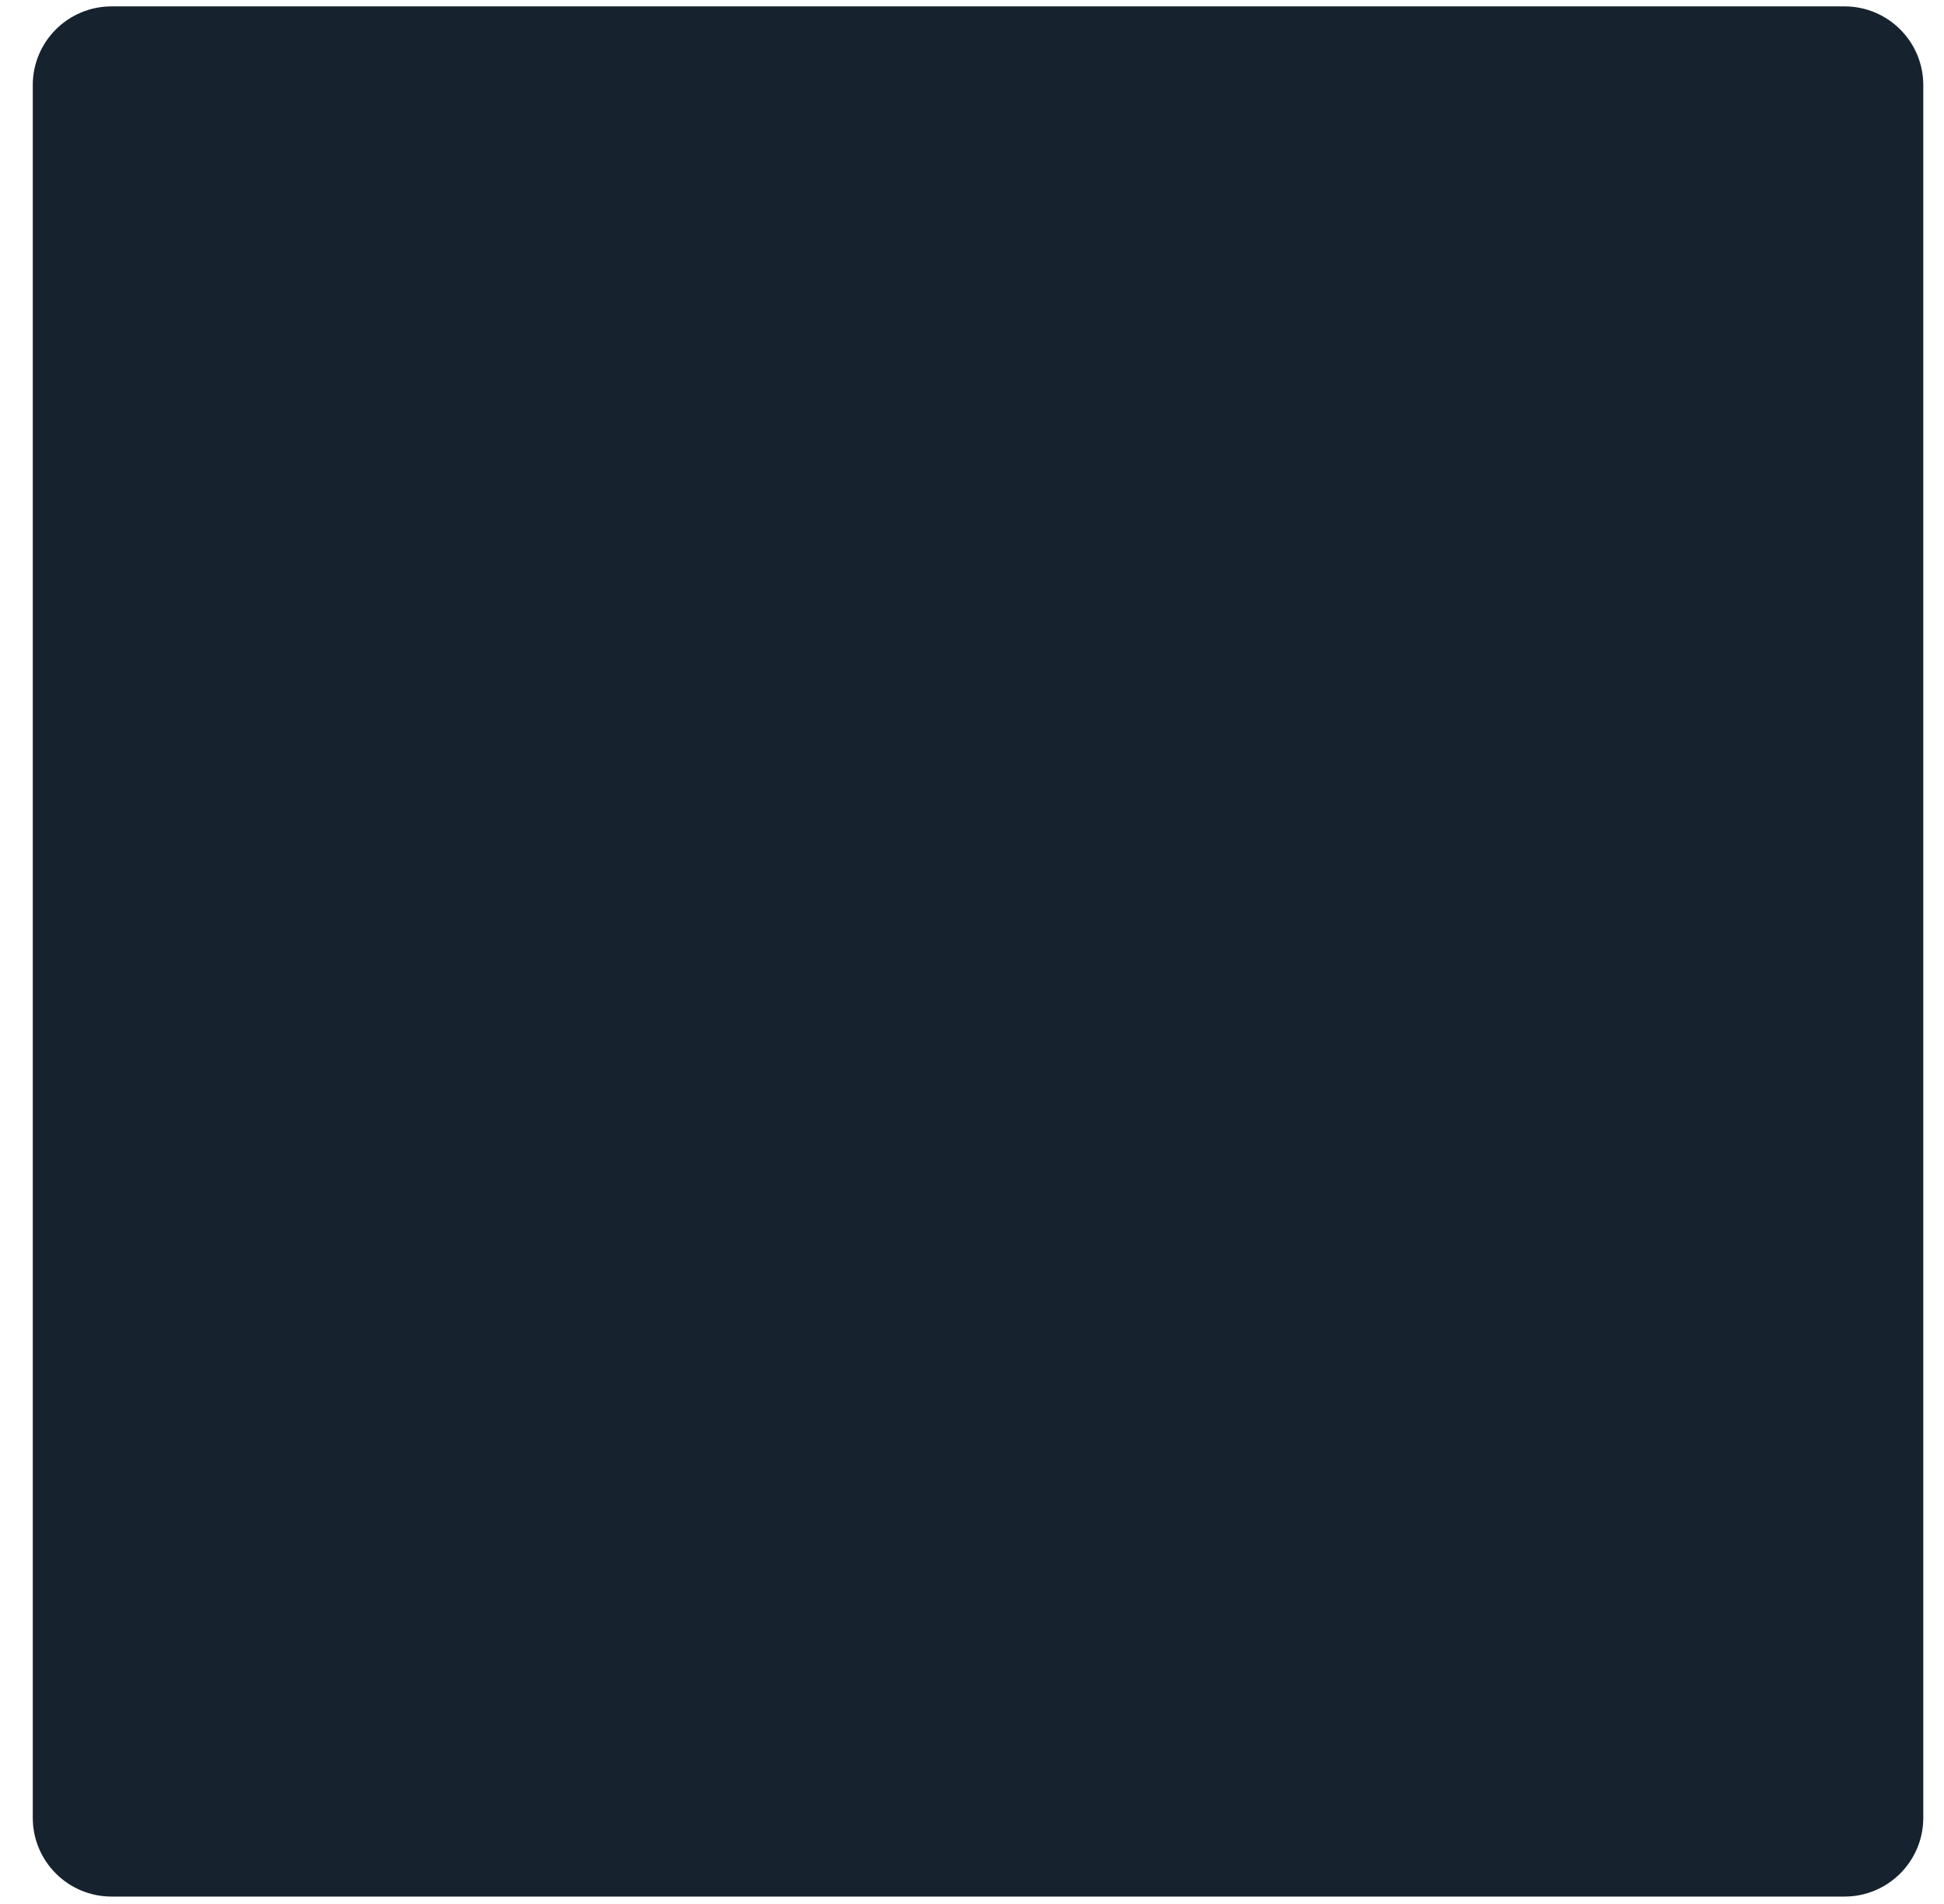 <svg width="49" height="48" viewBox="0 0 49 48" fill="none" xmlns="http://www.w3.org/2000/svg">
<path d="M46.493 0.161H2.812C1.715 0.161 0.826 1.049 0.826 2.146V45.827C0.826 46.924 1.715 47.813 2.812 47.813H46.493C47.589 47.813 48.478 46.924 48.478 45.827V2.146C48.478 1.049 47.589 0.161 46.493 0.161Z" fill="#16232E"/>
</svg>
